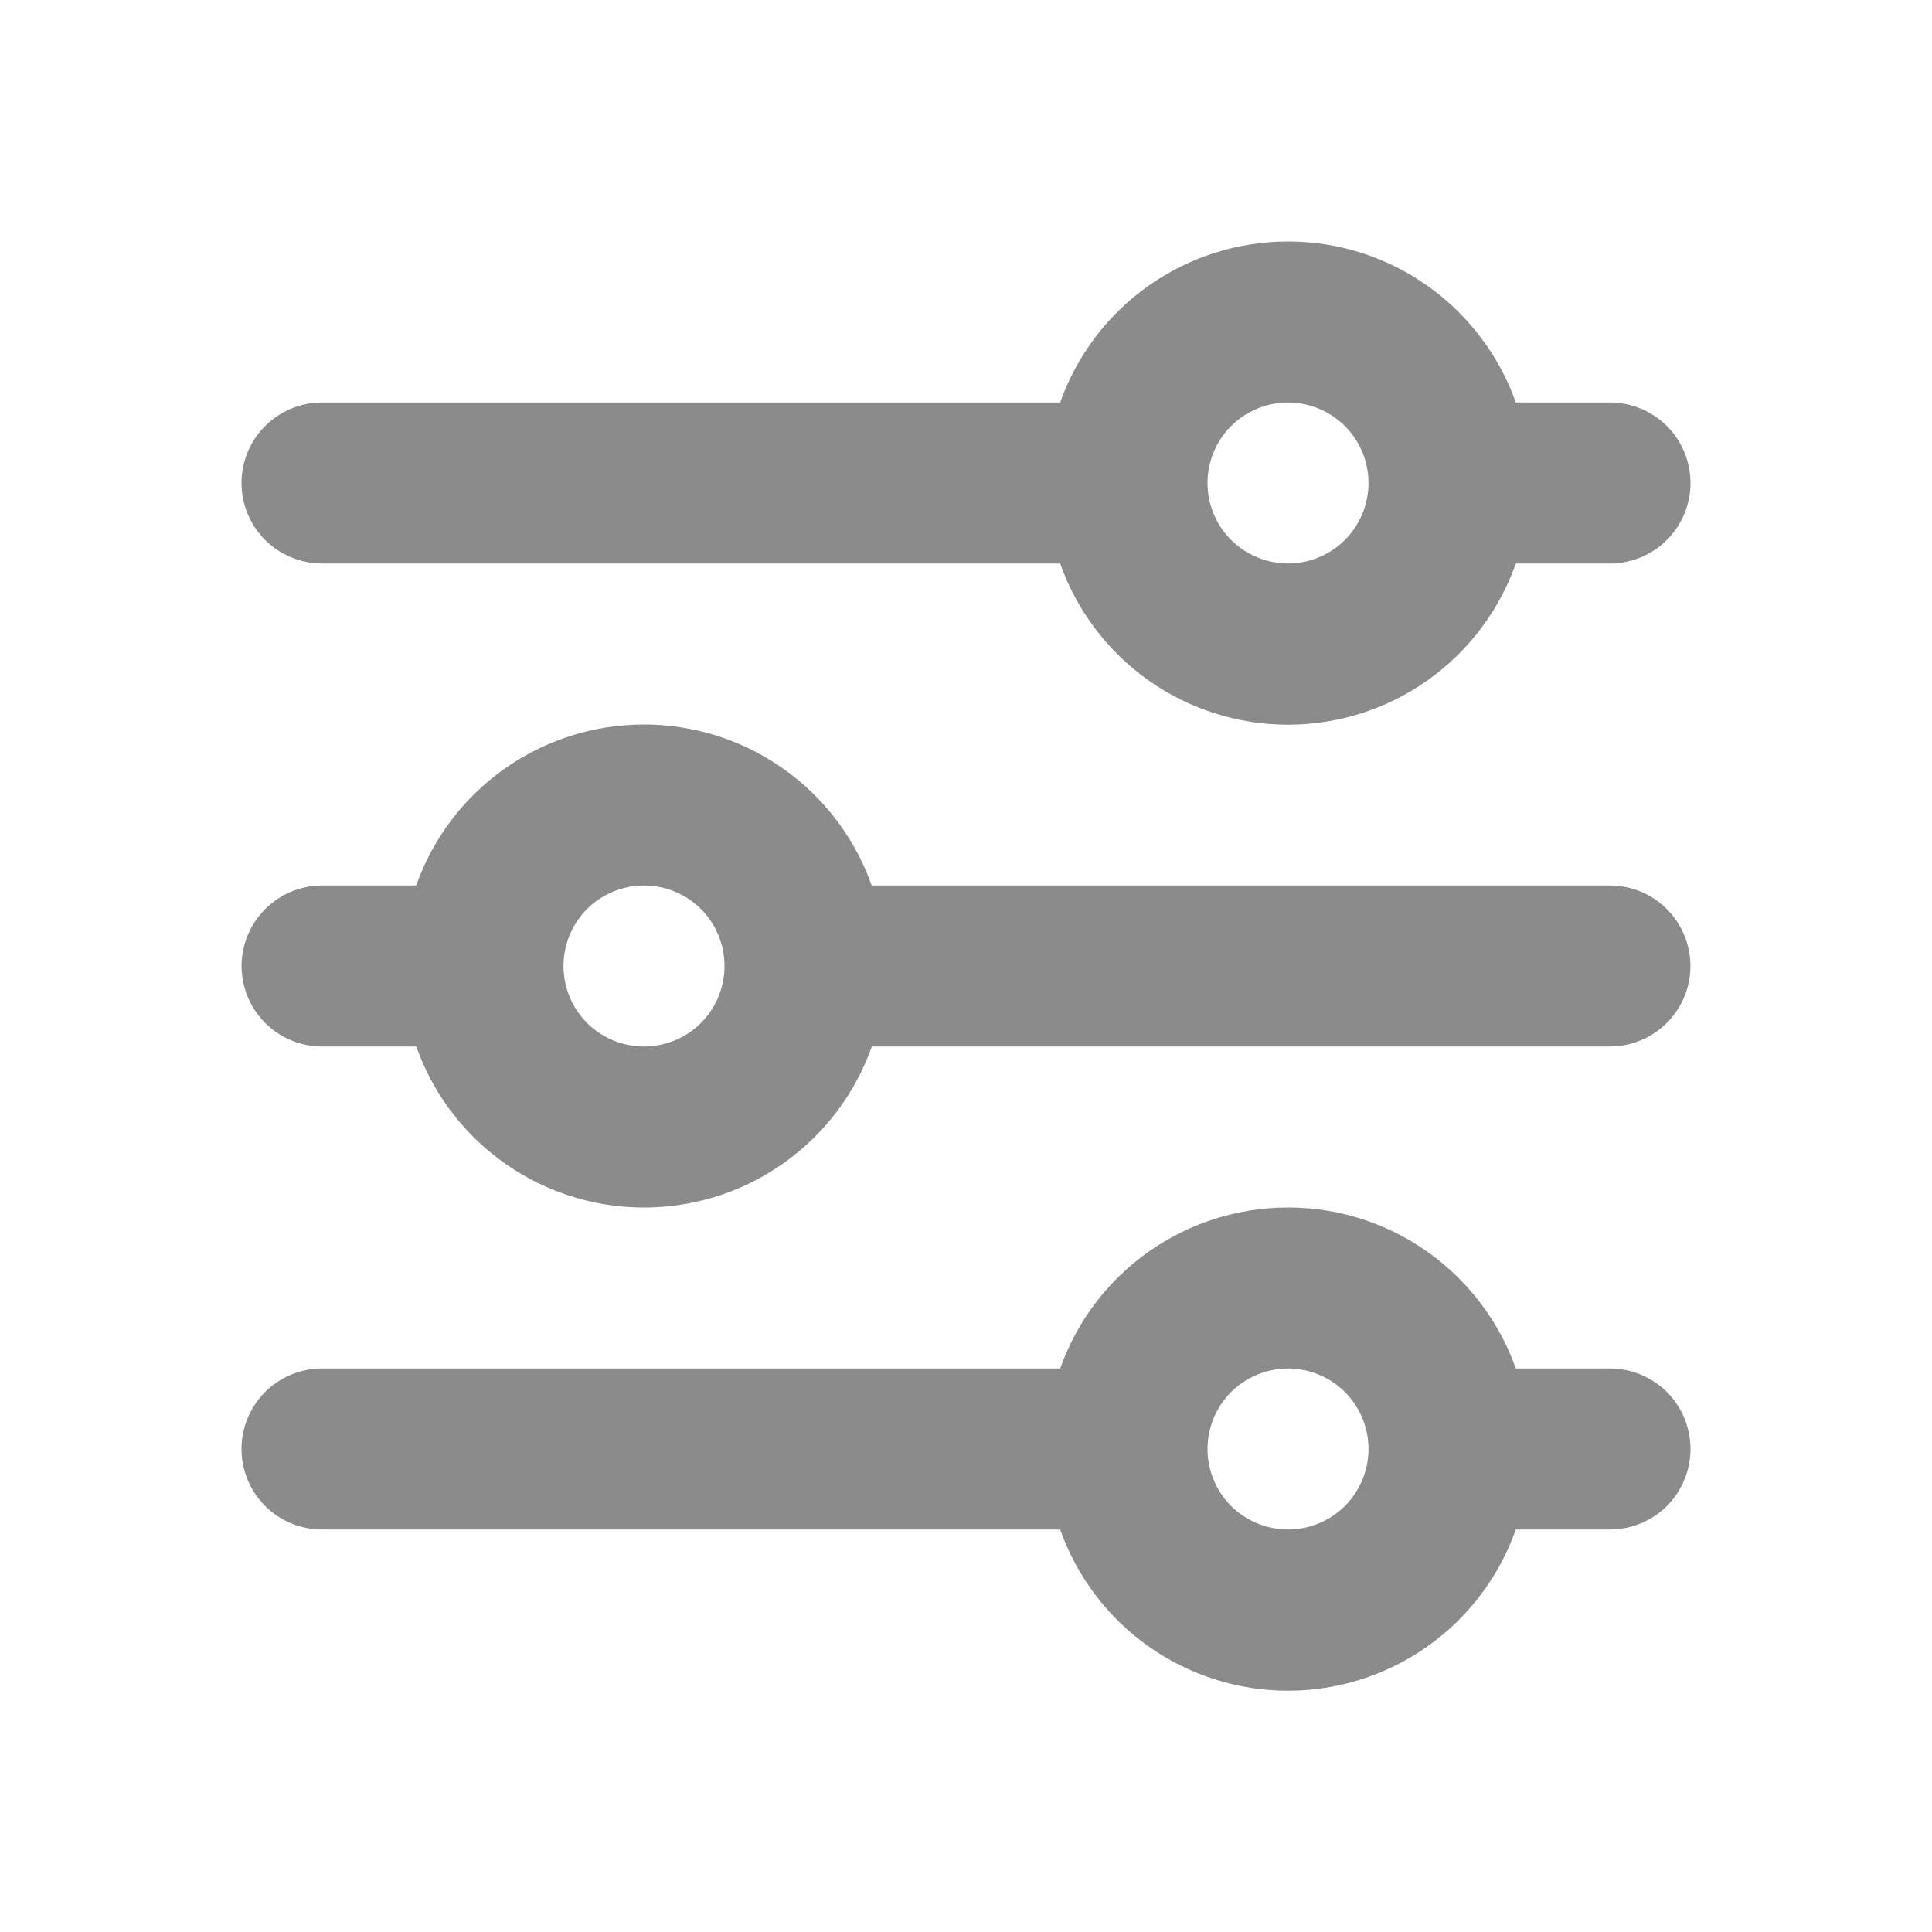 <svg width="27" height="27" viewBox="0 0 27 27" fill="none" xmlns="http://www.w3.org/2000/svg">
<g clip-path="url(#clip0_1034_1915)">
<path fill-rule="evenodd" clip-rule="evenodd" d="M18 16.875C19.469 16.875 20.72 17.814 21.184 19.125H22.5C22.798 19.125 23.084 19.244 23.296 19.454C23.506 19.666 23.625 19.952 23.625 20.25C23.625 20.548 23.506 20.834 23.296 21.046C23.084 21.256 22.798 21.375 22.5 21.375H21.184C20.951 22.034 20.52 22.604 19.95 23.008C19.38 23.411 18.698 23.628 18 23.628C17.302 23.628 16.62 23.411 16.05 23.008C15.48 22.604 15.049 22.034 14.816 21.375H4.5C4.202 21.375 3.915 21.256 3.704 21.046C3.494 20.834 3.375 20.548 3.375 20.25C3.375 19.952 3.494 19.666 3.704 19.454C3.915 19.244 4.202 19.125 4.5 19.125H14.816C15.049 18.467 15.48 17.897 16.05 17.494C16.621 17.091 17.302 16.875 18 16.875ZM18 19.125C17.702 19.125 17.416 19.244 17.204 19.454C16.994 19.666 16.875 19.952 16.875 20.25C16.875 20.548 16.994 20.834 17.204 21.046C17.416 21.256 17.702 21.375 18 21.375C18.298 21.375 18.584 21.256 18.796 21.046C19.006 20.834 19.125 20.548 19.125 20.25C19.125 19.952 19.006 19.666 18.796 19.454C18.584 19.244 18.298 19.125 18 19.125ZM9 10.125C9.663 10.125 10.311 10.32 10.863 10.686C11.416 11.051 11.848 11.572 12.107 12.181L12.183 12.375H22.5C22.787 12.375 23.062 12.485 23.271 12.682C23.48 12.879 23.605 13.148 23.622 13.434C23.639 13.72 23.546 14.002 23.361 14.222C23.177 14.442 22.916 14.583 22.632 14.617L22.5 14.625H12.184C11.957 15.267 11.542 15.825 10.992 16.226C10.443 16.627 9.785 16.853 9.104 16.874C8.424 16.895 7.754 16.71 7.181 16.343C6.607 15.976 6.159 15.445 5.893 14.819L5.816 14.625H4.5C4.213 14.625 3.937 14.515 3.729 14.318C3.52 14.121 3.395 13.852 3.378 13.566C3.361 13.28 3.455 12.998 3.639 12.778C3.823 12.558 4.084 12.417 4.368 12.383L4.5 12.375H5.816C6.049 11.717 6.48 11.147 7.05 10.744C7.621 10.341 8.302 10.125 9 10.125ZM9 12.375C8.702 12.375 8.415 12.493 8.204 12.704C7.994 12.915 7.875 13.202 7.875 13.5C7.875 13.798 7.994 14.085 8.204 14.296C8.415 14.507 8.702 14.625 9 14.625C9.298 14.625 9.585 14.507 9.796 14.296C10.007 14.085 10.125 13.798 10.125 13.5C10.125 13.202 10.007 12.915 9.796 12.704C9.585 12.493 9.298 12.375 9 12.375ZM18 3.375C19.469 3.375 20.72 4.314 21.184 5.625H22.5C22.798 5.625 23.084 5.744 23.296 5.955C23.506 6.165 23.625 6.452 23.625 6.75C23.625 7.048 23.506 7.335 23.296 7.545C23.084 7.756 22.798 7.875 22.5 7.875H21.184C20.951 8.534 20.52 9.104 19.95 9.508C19.38 9.911 18.698 10.128 18 10.128C17.302 10.128 16.62 9.911 16.05 9.508C15.48 9.104 15.049 8.534 14.816 7.875H4.5C4.202 7.875 3.915 7.756 3.704 7.545C3.494 7.335 3.375 7.048 3.375 6.75C3.375 6.452 3.494 6.165 3.704 5.955C3.915 5.744 4.202 5.625 4.5 5.625H14.816C15.049 4.967 15.48 4.397 16.05 3.994C16.621 3.591 17.302 3.375 18 3.375ZM18 5.625C17.702 5.625 17.416 5.744 17.204 5.955C16.994 6.165 16.875 6.452 16.875 6.75C16.875 7.048 16.994 7.335 17.204 7.545C17.416 7.756 17.702 7.875 18 7.875C18.298 7.875 18.584 7.756 18.796 7.545C19.006 7.335 19.125 7.048 19.125 6.75C19.125 6.452 19.006 6.165 18.796 5.955C18.584 5.744 18.298 5.625 18 5.625Z" fill="#8B8B8B"/>
</g>
<defs>
<clipPath id="clip0_1034_1915">
<rect width="27" height="27" fill="white"/>
</clipPath>
</defs>
</svg>
